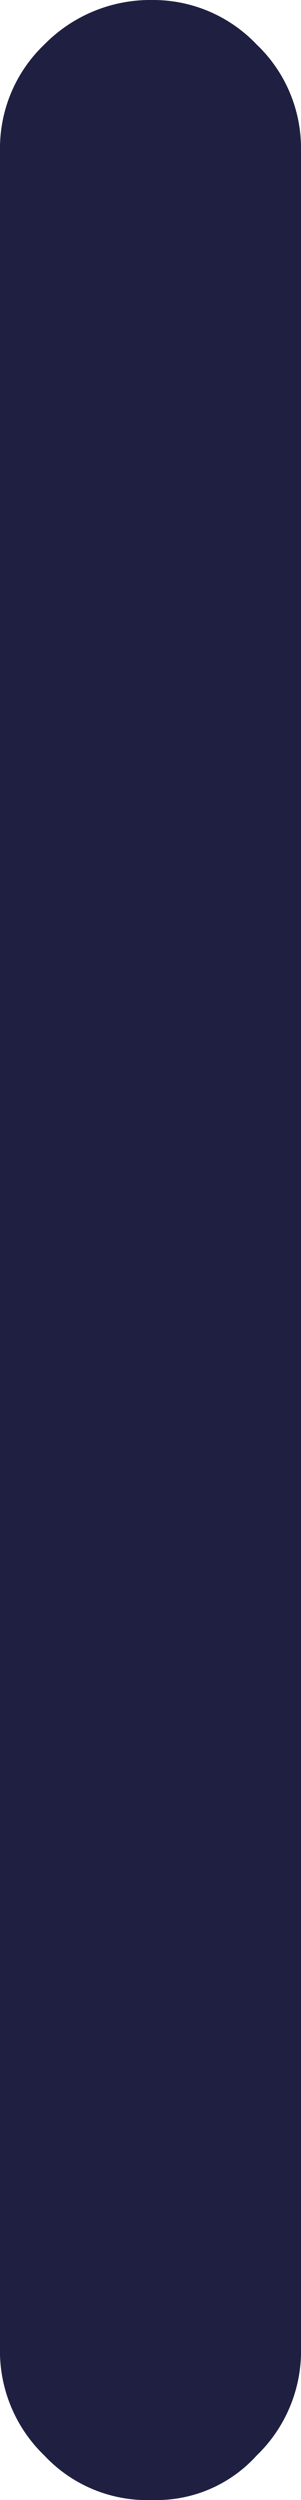 <svg xmlns="http://www.w3.org/2000/svg" viewBox="0 0 1.56 12.93"><defs><style>.cls-1{fill:#1f2041;}</style></defs><title>I</title><g id="Слой_2" data-name="Слой 2"><g id="Слой_1-2" data-name="Слой 1"><path class="cls-1" d="M.79,12.93a.73.73,0,0,1-.56-.23A.75.75,0,0,1,0,12.14V.77A.74.74,0,0,1,.23.23.77.77,0,0,1,.79,0a.74.74,0,0,1,.54.23.74.74,0,0,1,.23.54V12.14a.75.75,0,0,1-.23.56A.7.7,0,0,1,.79,12.93Z"/></g></g></svg>